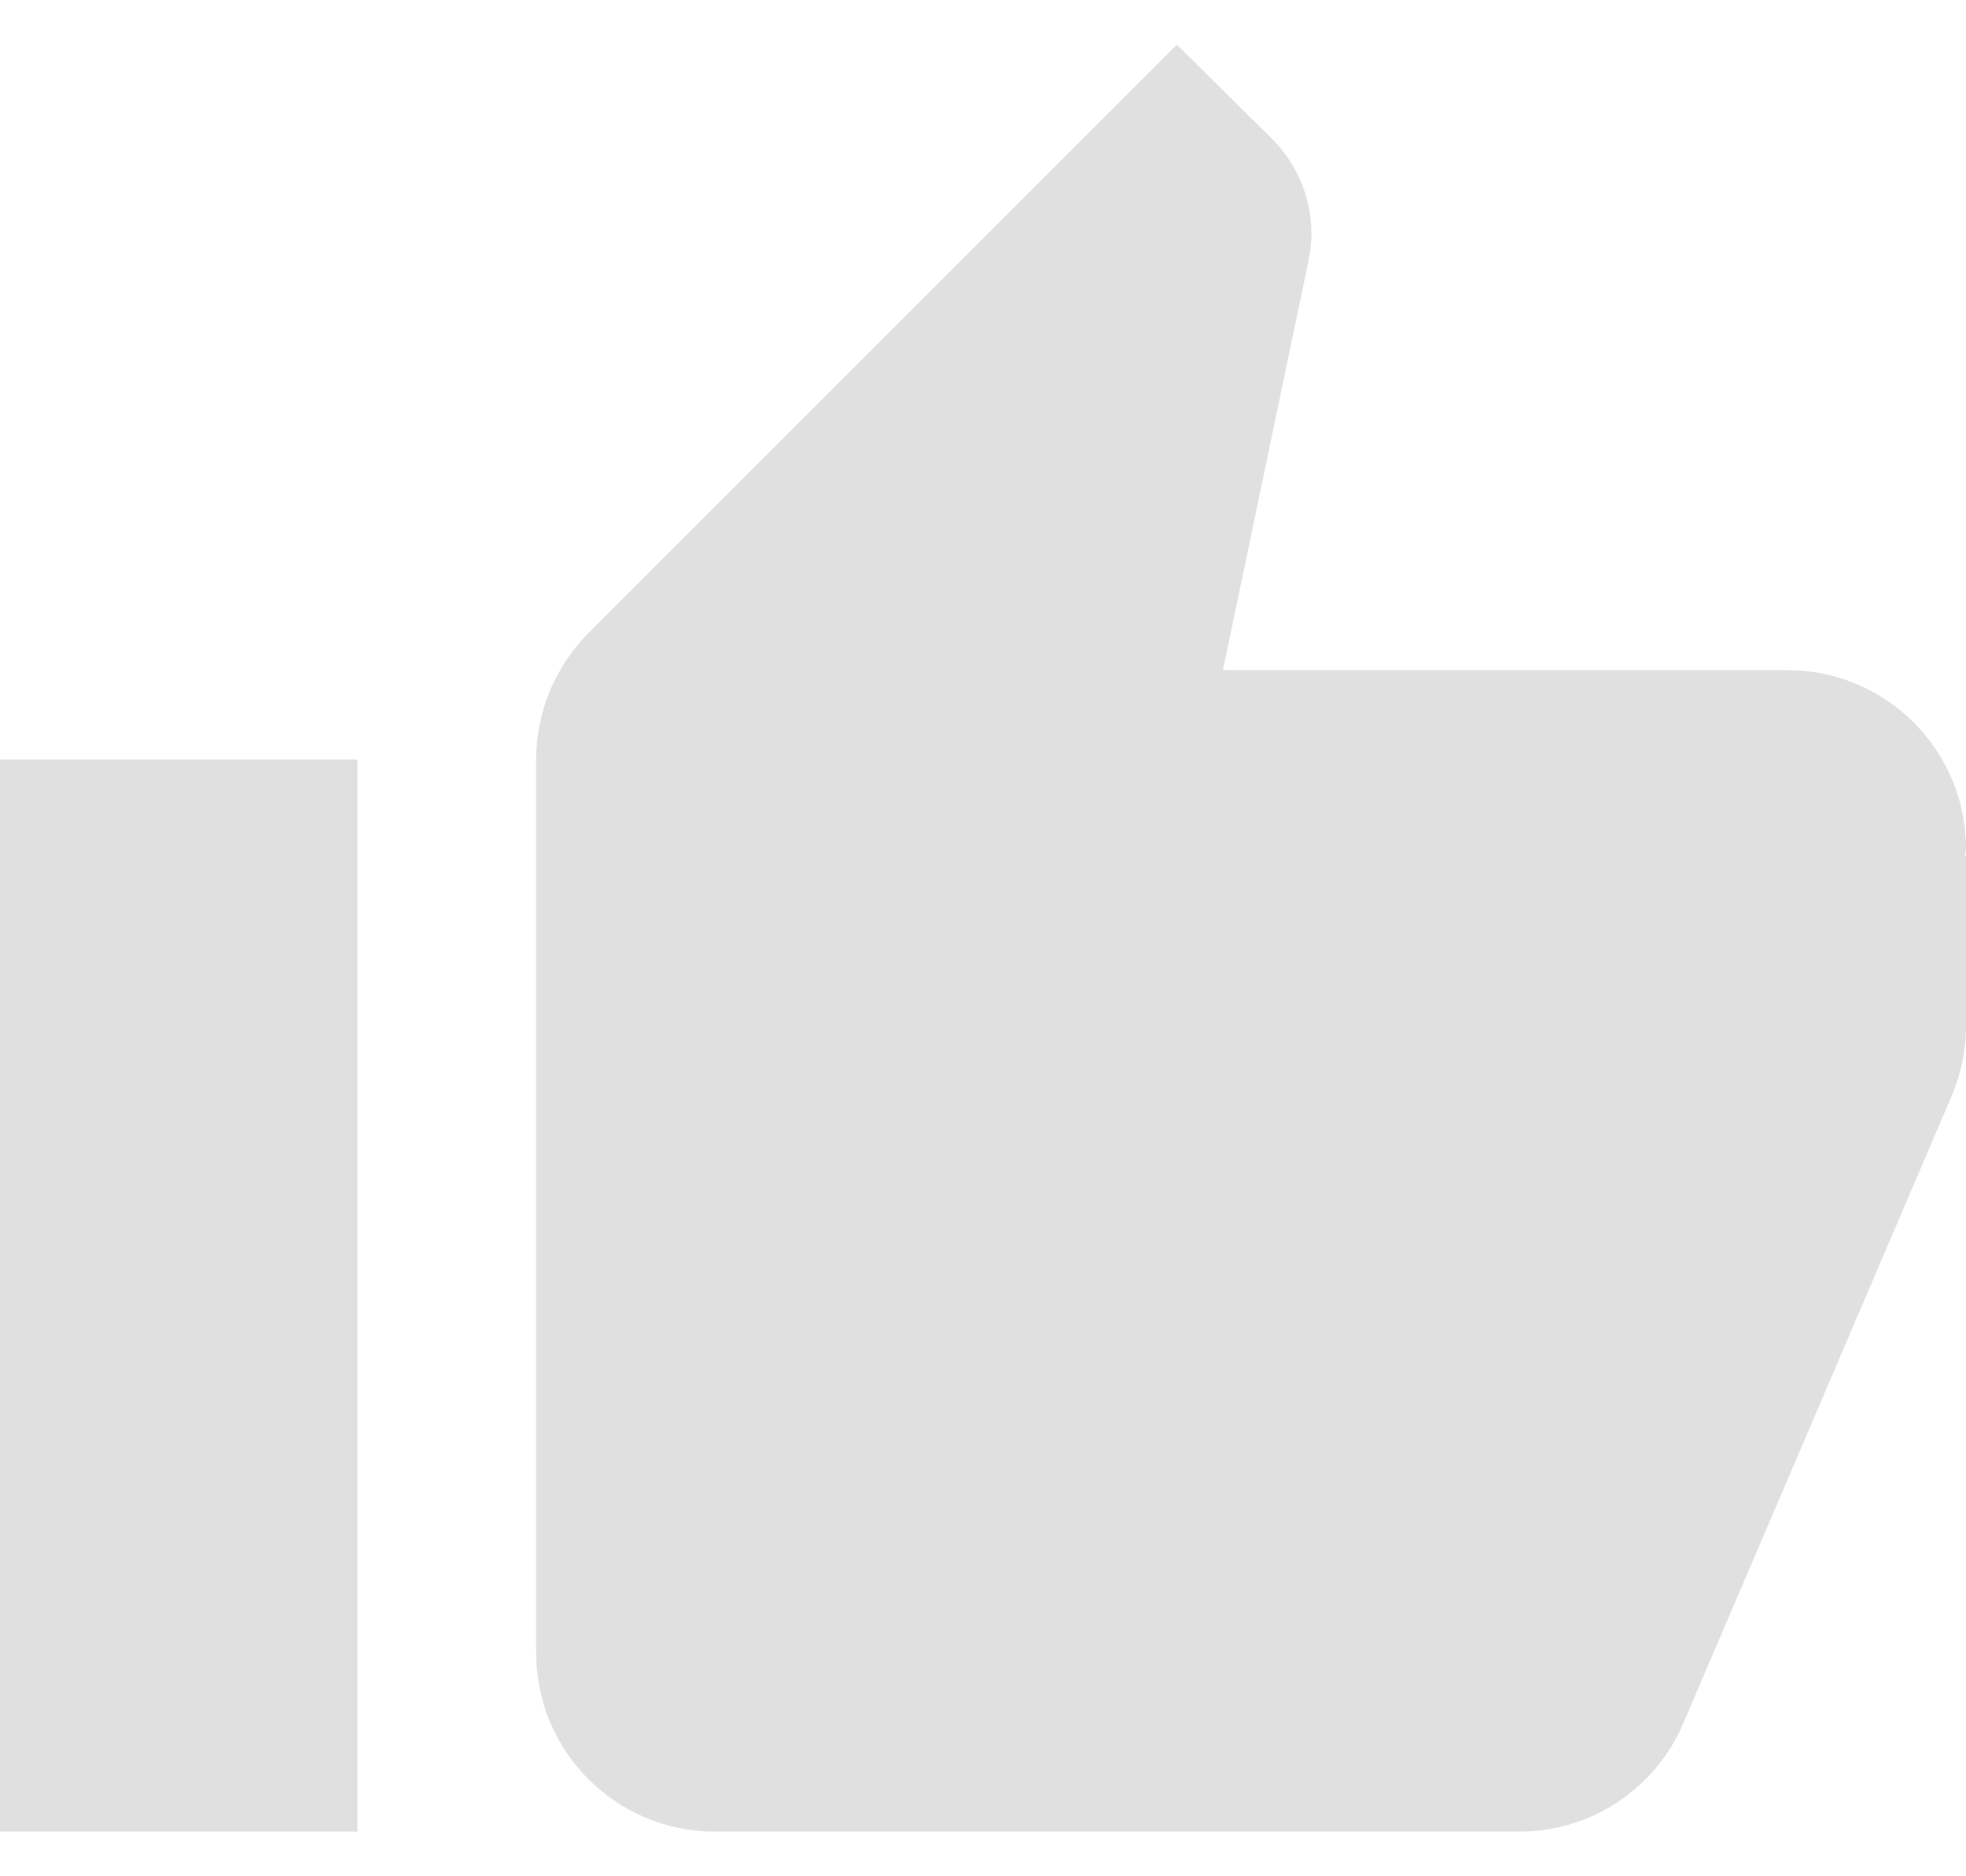 <svg width="22" height="21" viewBox="0 0 22 21" fill="none" xmlns="http://www.w3.org/2000/svg">
<path d="M0 20.5H4V8.5H0V20.5ZM22 9.5C22 8.395 21.105 7.5 20 7.5H13.685L14.64 2.93C14.66 2.83 14.675 2.725 14.675 2.615C14.675 2.2 14.505 1.825 14.235 1.555L13.17 0.5L6.585 7.085C6.225 7.45 6 7.95 6 8.5V18.5C6 19.605 6.895 20.5 8 20.5H17C17.83 20.5 18.54 19.995 18.84 19.28L21.855 12.23C21.945 12 22 11.755 22 11.5V9.585L21.99 9.575L22 9.5Z" fill="#E0E0E0"/>
</svg>
